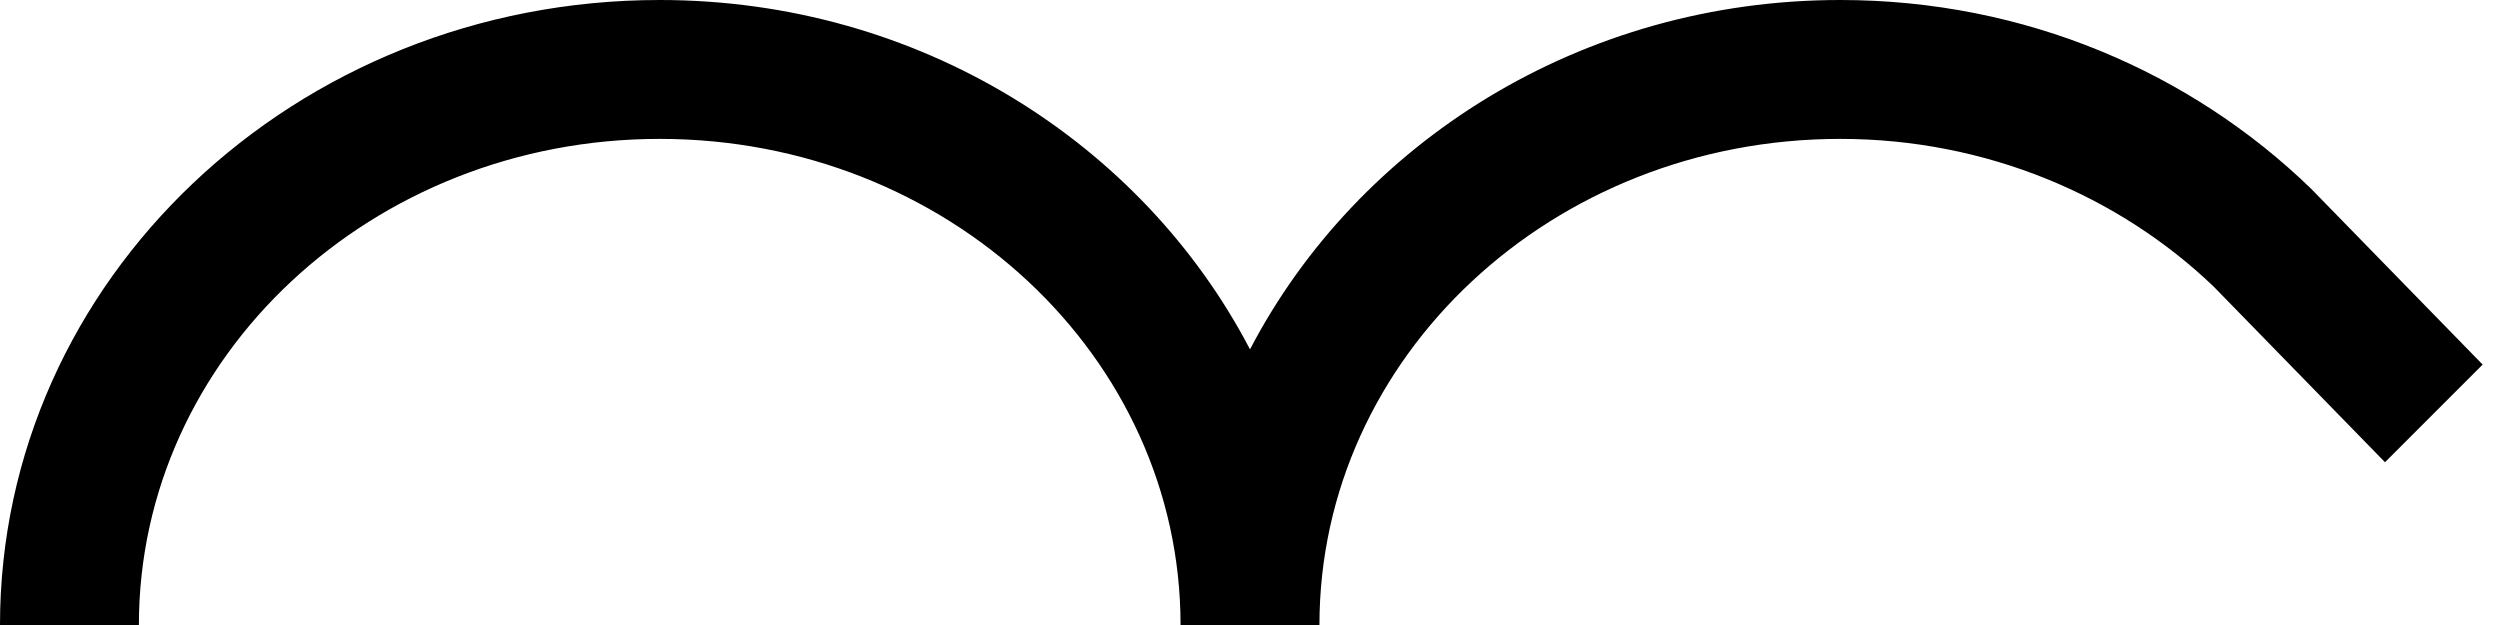 <svg xmlns="http://www.w3.org/2000/svg" version="1.0" width="36" height="9"><path d="M26.5 0c2.664 0 5.056 1.046 6.781 2.719L35.75 5.25l-1.406 1.406-2.469-2.531C30.513 2.822 28.605 2 26.5 2 22.358 2 19 5.134 19 9h-2c0-3.866-3.358-7-7.5-7C5.358 2 2 5.134 2 9H0c0-4.97 4.253-9 9.5-9 3.737 0 6.949 2.059 8.5 5.031C19.551 2.06 22.763 0 26.5 0z"/></svg>